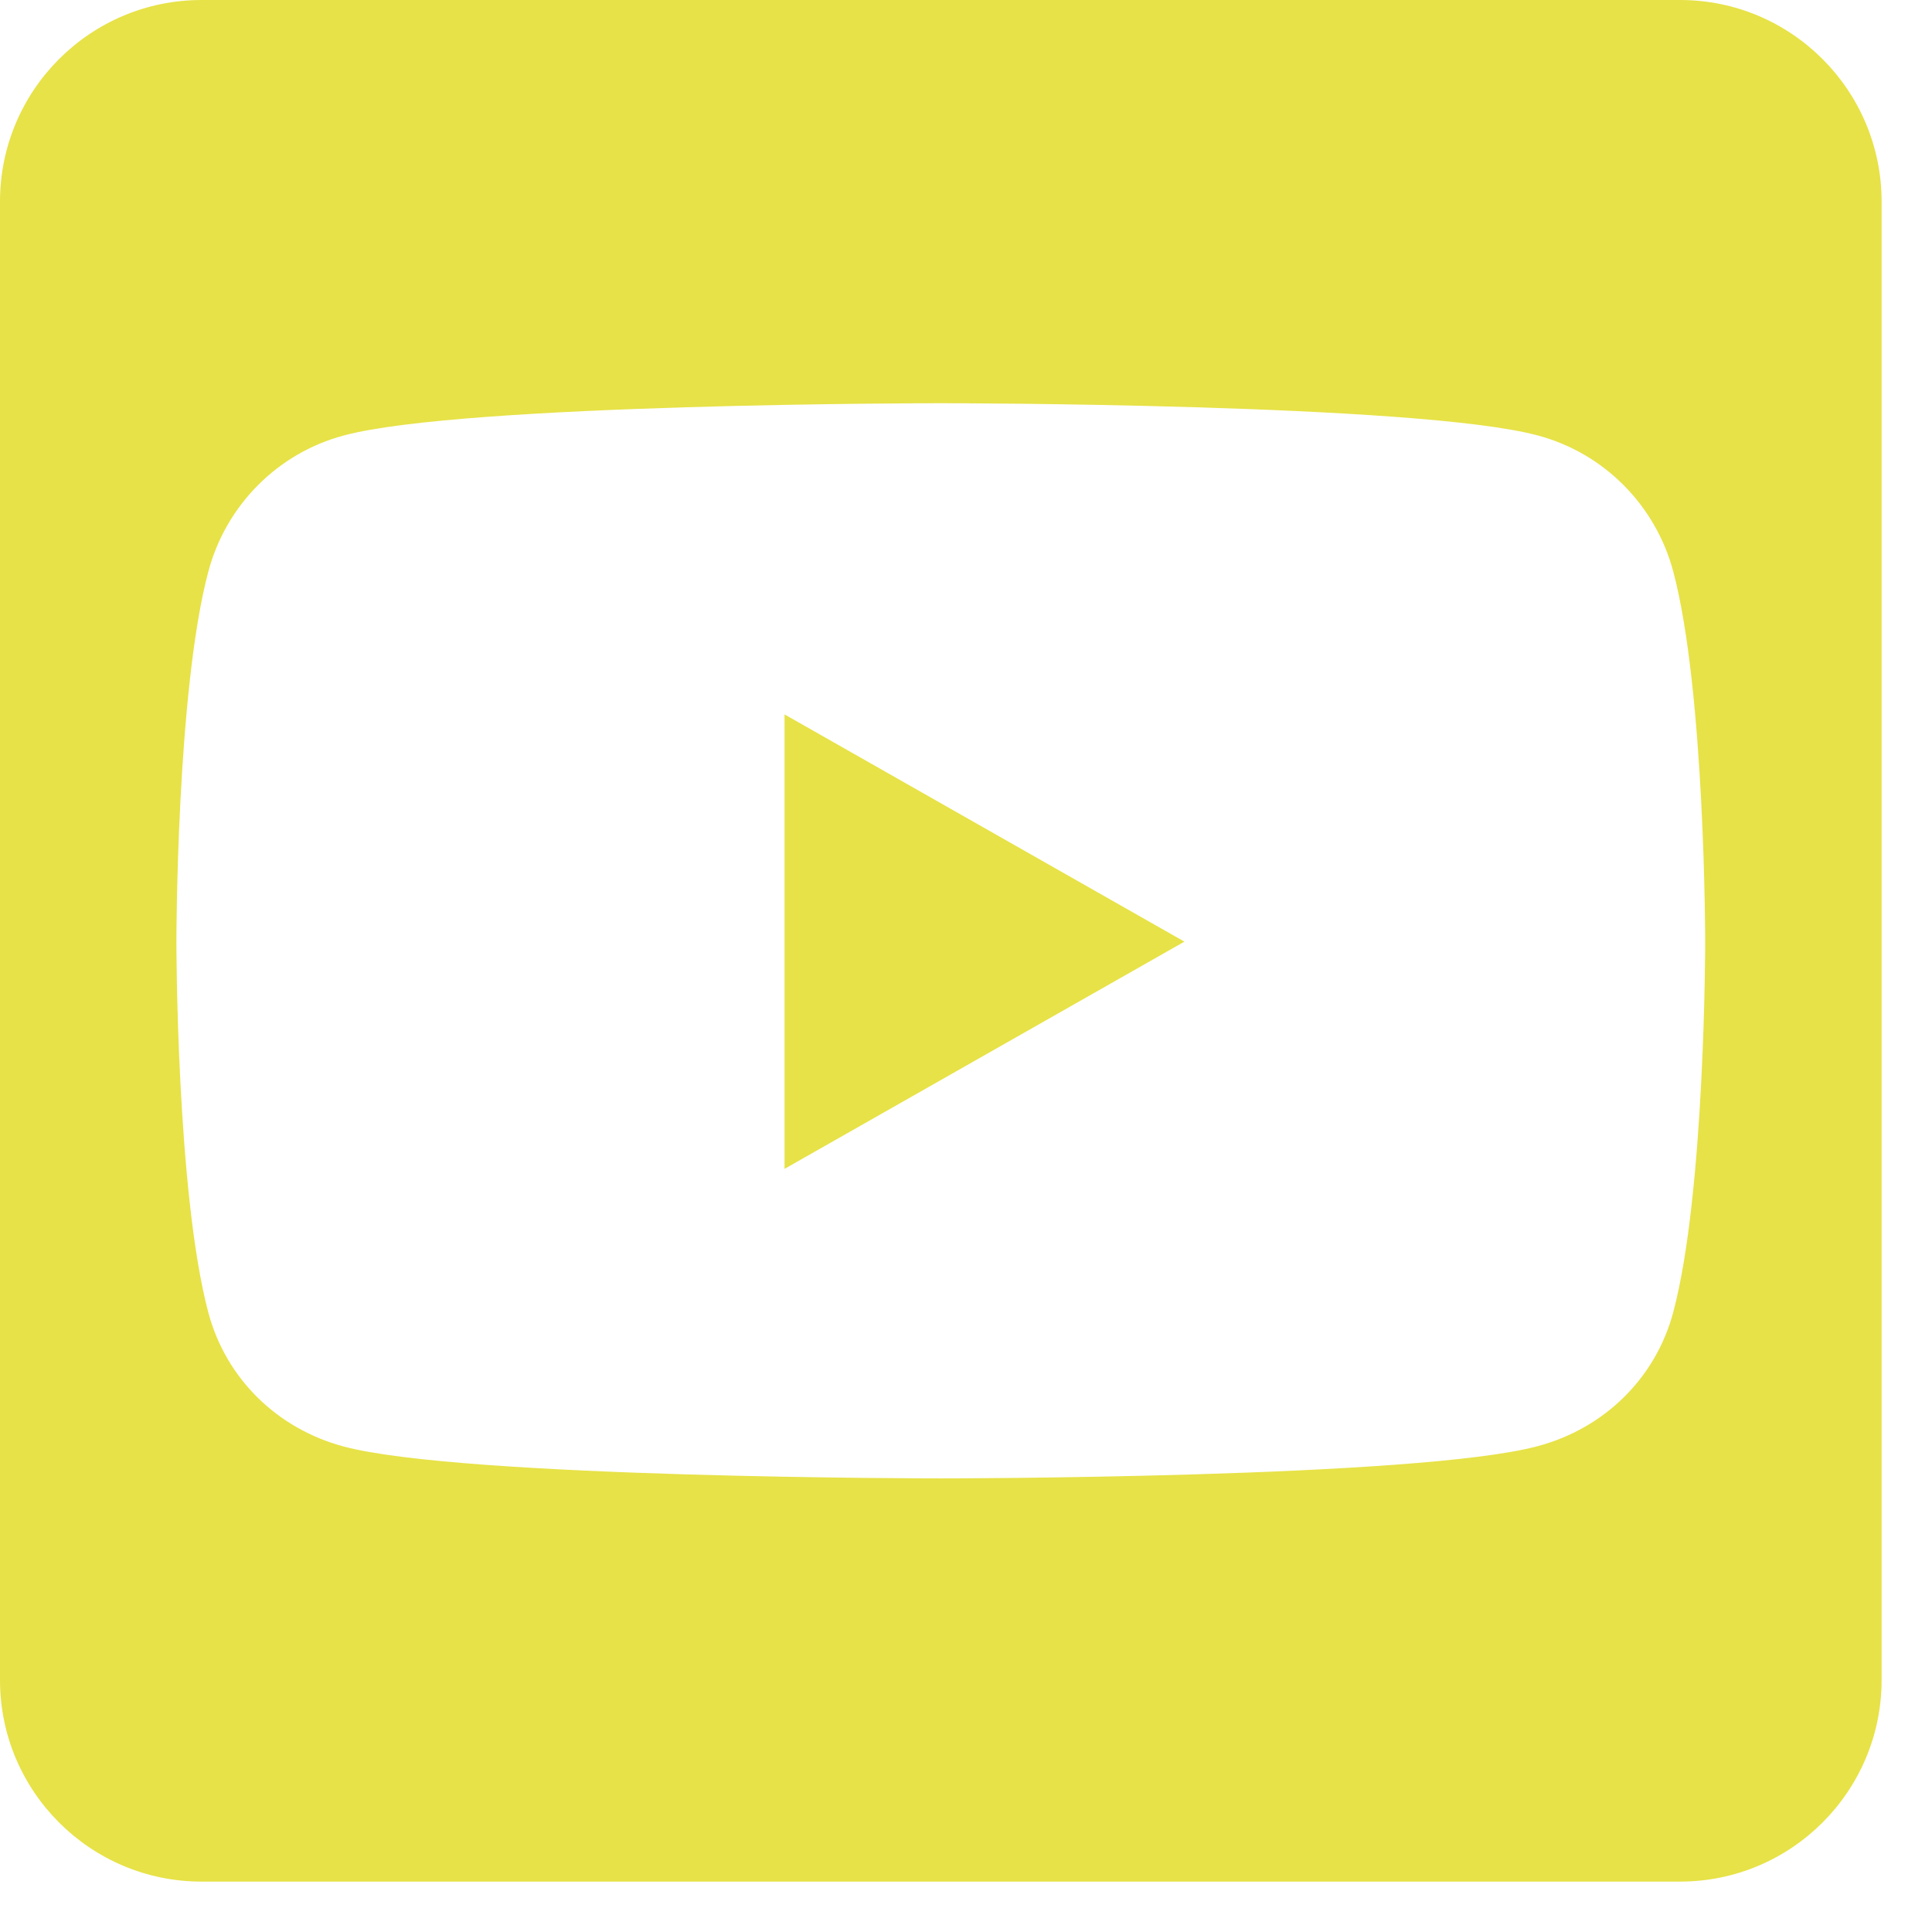 <?xml version="1.0" encoding="UTF-8"?>
<svg width="23px" height="23px" viewBox="0 0 23 23" version="1.1" xmlns="http://www.w3.org/2000/svg" xmlns:xlink="http://www.w3.org/1999/xlink">
    <title>youtube-square-brands</title>
    <g id="Design" stroke="none" stroke-width="1" fill="none" fill-rule="evenodd">
        <g id="Desktop" transform="translate(-844, -2728)" fill="#E7E247" fill-rule="nonzero">
            <g id="footer" transform="translate(-19, 2644)">
                <g id="social" transform="translate(863, 42)">
                    <g id="youtube-square-brands" transform="translate(0, 42)">
                        <path d="M9.34,8.505 L14.1,11.21 L9.34,13.915 L9.34,8.505 Z M22.4,2.4 L22.4,20 C22.4,21.325 21.325,22.4 20,22.4 L2.4,22.4 C1.075,22.4 0,21.325 0,20 L0,2.4 C0,1.075 1.075,0 2.4,0 L20,0 C21.325,0 22.4,1.075 22.4,2.4 Z M20.3,11.215 C20.3,11.215 20.3,8.235 19.92,6.805 C19.71,6.015 19.095,5.395 18.31,5.185 C16.895,4.8 11.2,4.8 11.2,4.8 C11.2,4.8 5.505,4.8 4.09,5.185 C3.305,5.395 2.69,6.015 2.48,6.805 C2.1,8.23 2.1,11.215 2.1,11.215 C2.1,11.215 2.1,14.195 2.48,15.625 C2.69,16.415 3.305,17.01 4.09,17.22 C5.505,17.6 11.2,17.6 11.2,17.6 C11.2,17.6 16.895,17.6 18.31,17.215 C19.095,17.005 19.71,16.41 19.92,15.62 C20.3,14.195 20.3,11.215 20.3,11.215 L20.3,11.215 Z" id="Shape"></path>
                    </g>
                </g>
            </g>
        </g>
    </g>
</svg>